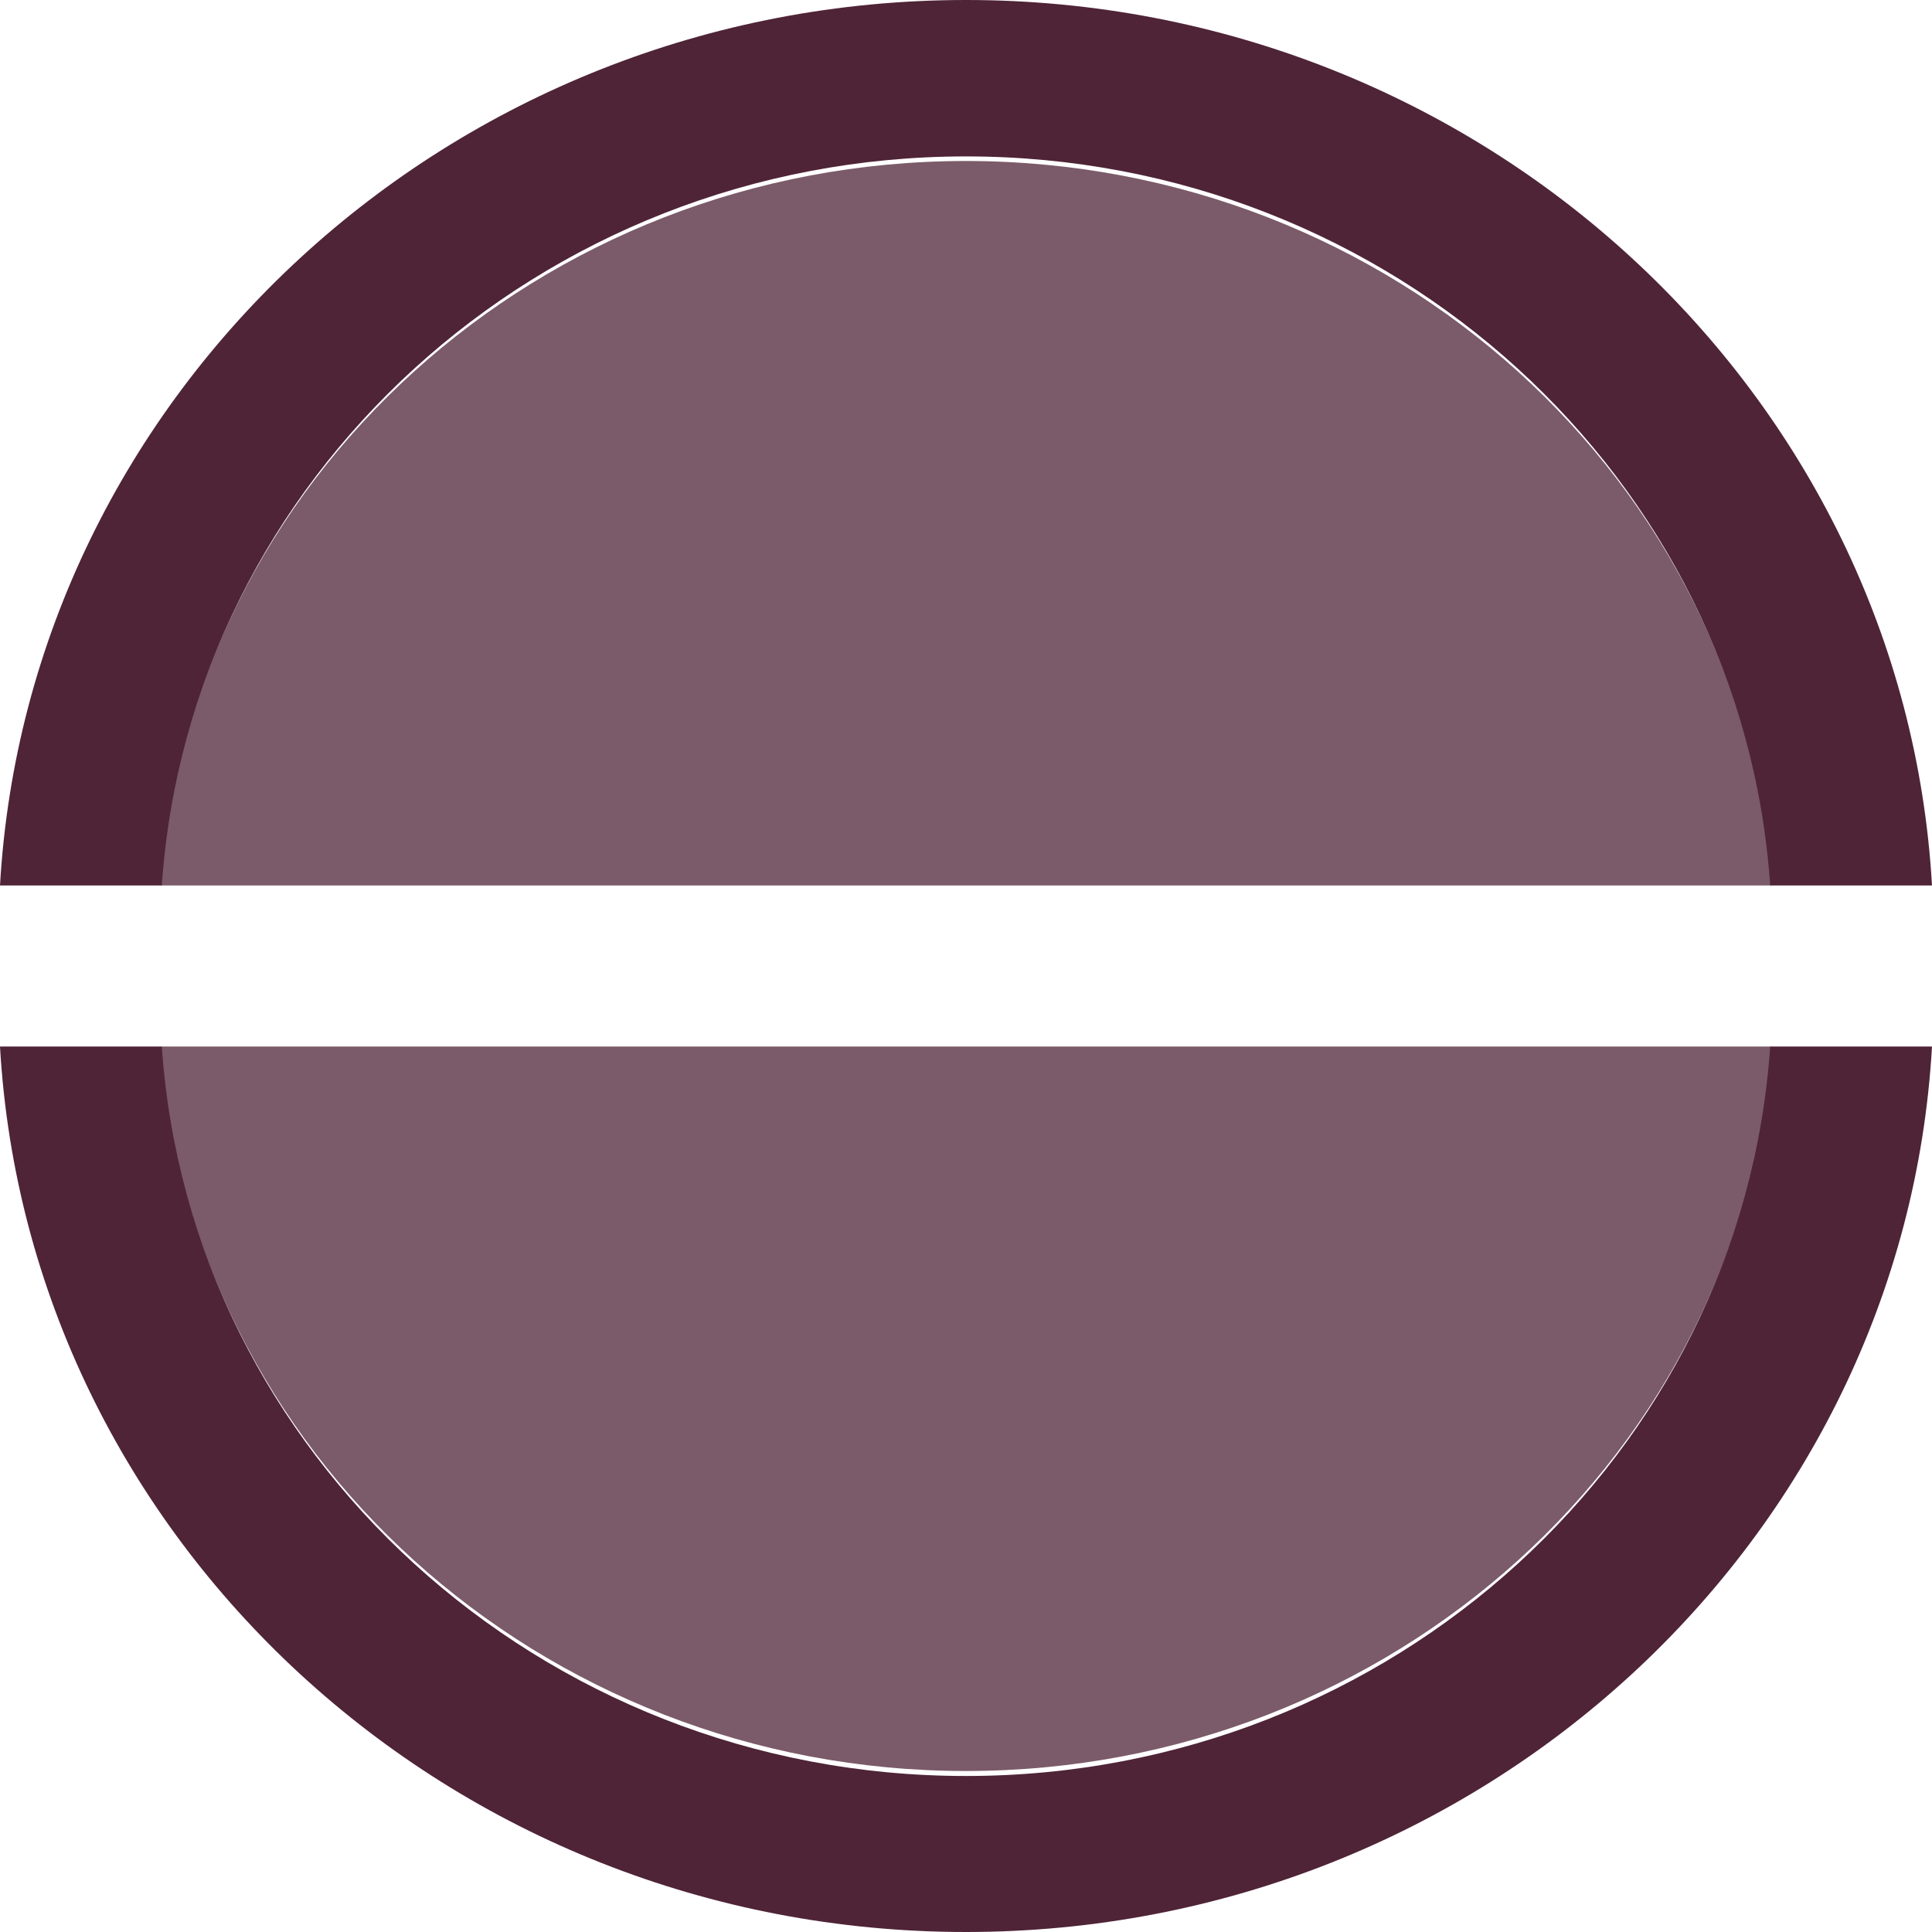 <svg width="24" height="24" viewBox="0 0 24 24" fill="none" xmlns="http://www.w3.org/2000/svg">
<path opacity="0.75" fill-rule="evenodd" clip-rule="evenodd" d="M22 11C21.655 5.98 17.302 2 11.998 2C6.699 2 2.345 5.98 2 11H22Z" fill="#4F2437"/>
<path fill-rule="evenodd" clip-rule="evenodd" d="M24 11C23.65 4.88 18.405 0 12 0C5.595 0 0.35 4.88 0 11H2.01C2.355 5.951 6.7 1.943 12 1.943C17.3 1.943 21.645 5.951 21.99 11H24Z" fill="#4F2437"/>
<path fill-rule="evenodd" clip-rule="evenodd" d="M0 13C0.35 19.125 5.595 24 12 24C18.405 24 23.65 19.125 24 13H21.99C21.645 18.054 17.3 22.062 12 22.062C6.7 22.062 2.355 18.054 2.01 13H0Z" fill="#4F2437"/>
<path opacity="0.75" fill-rule="evenodd" clip-rule="evenodd" d="M2 13C2.345 18.02 6.699 22 11.998 22C17.302 22 21.655 18.02 22 13H2Z" fill="#4F2437"/>
</svg>
